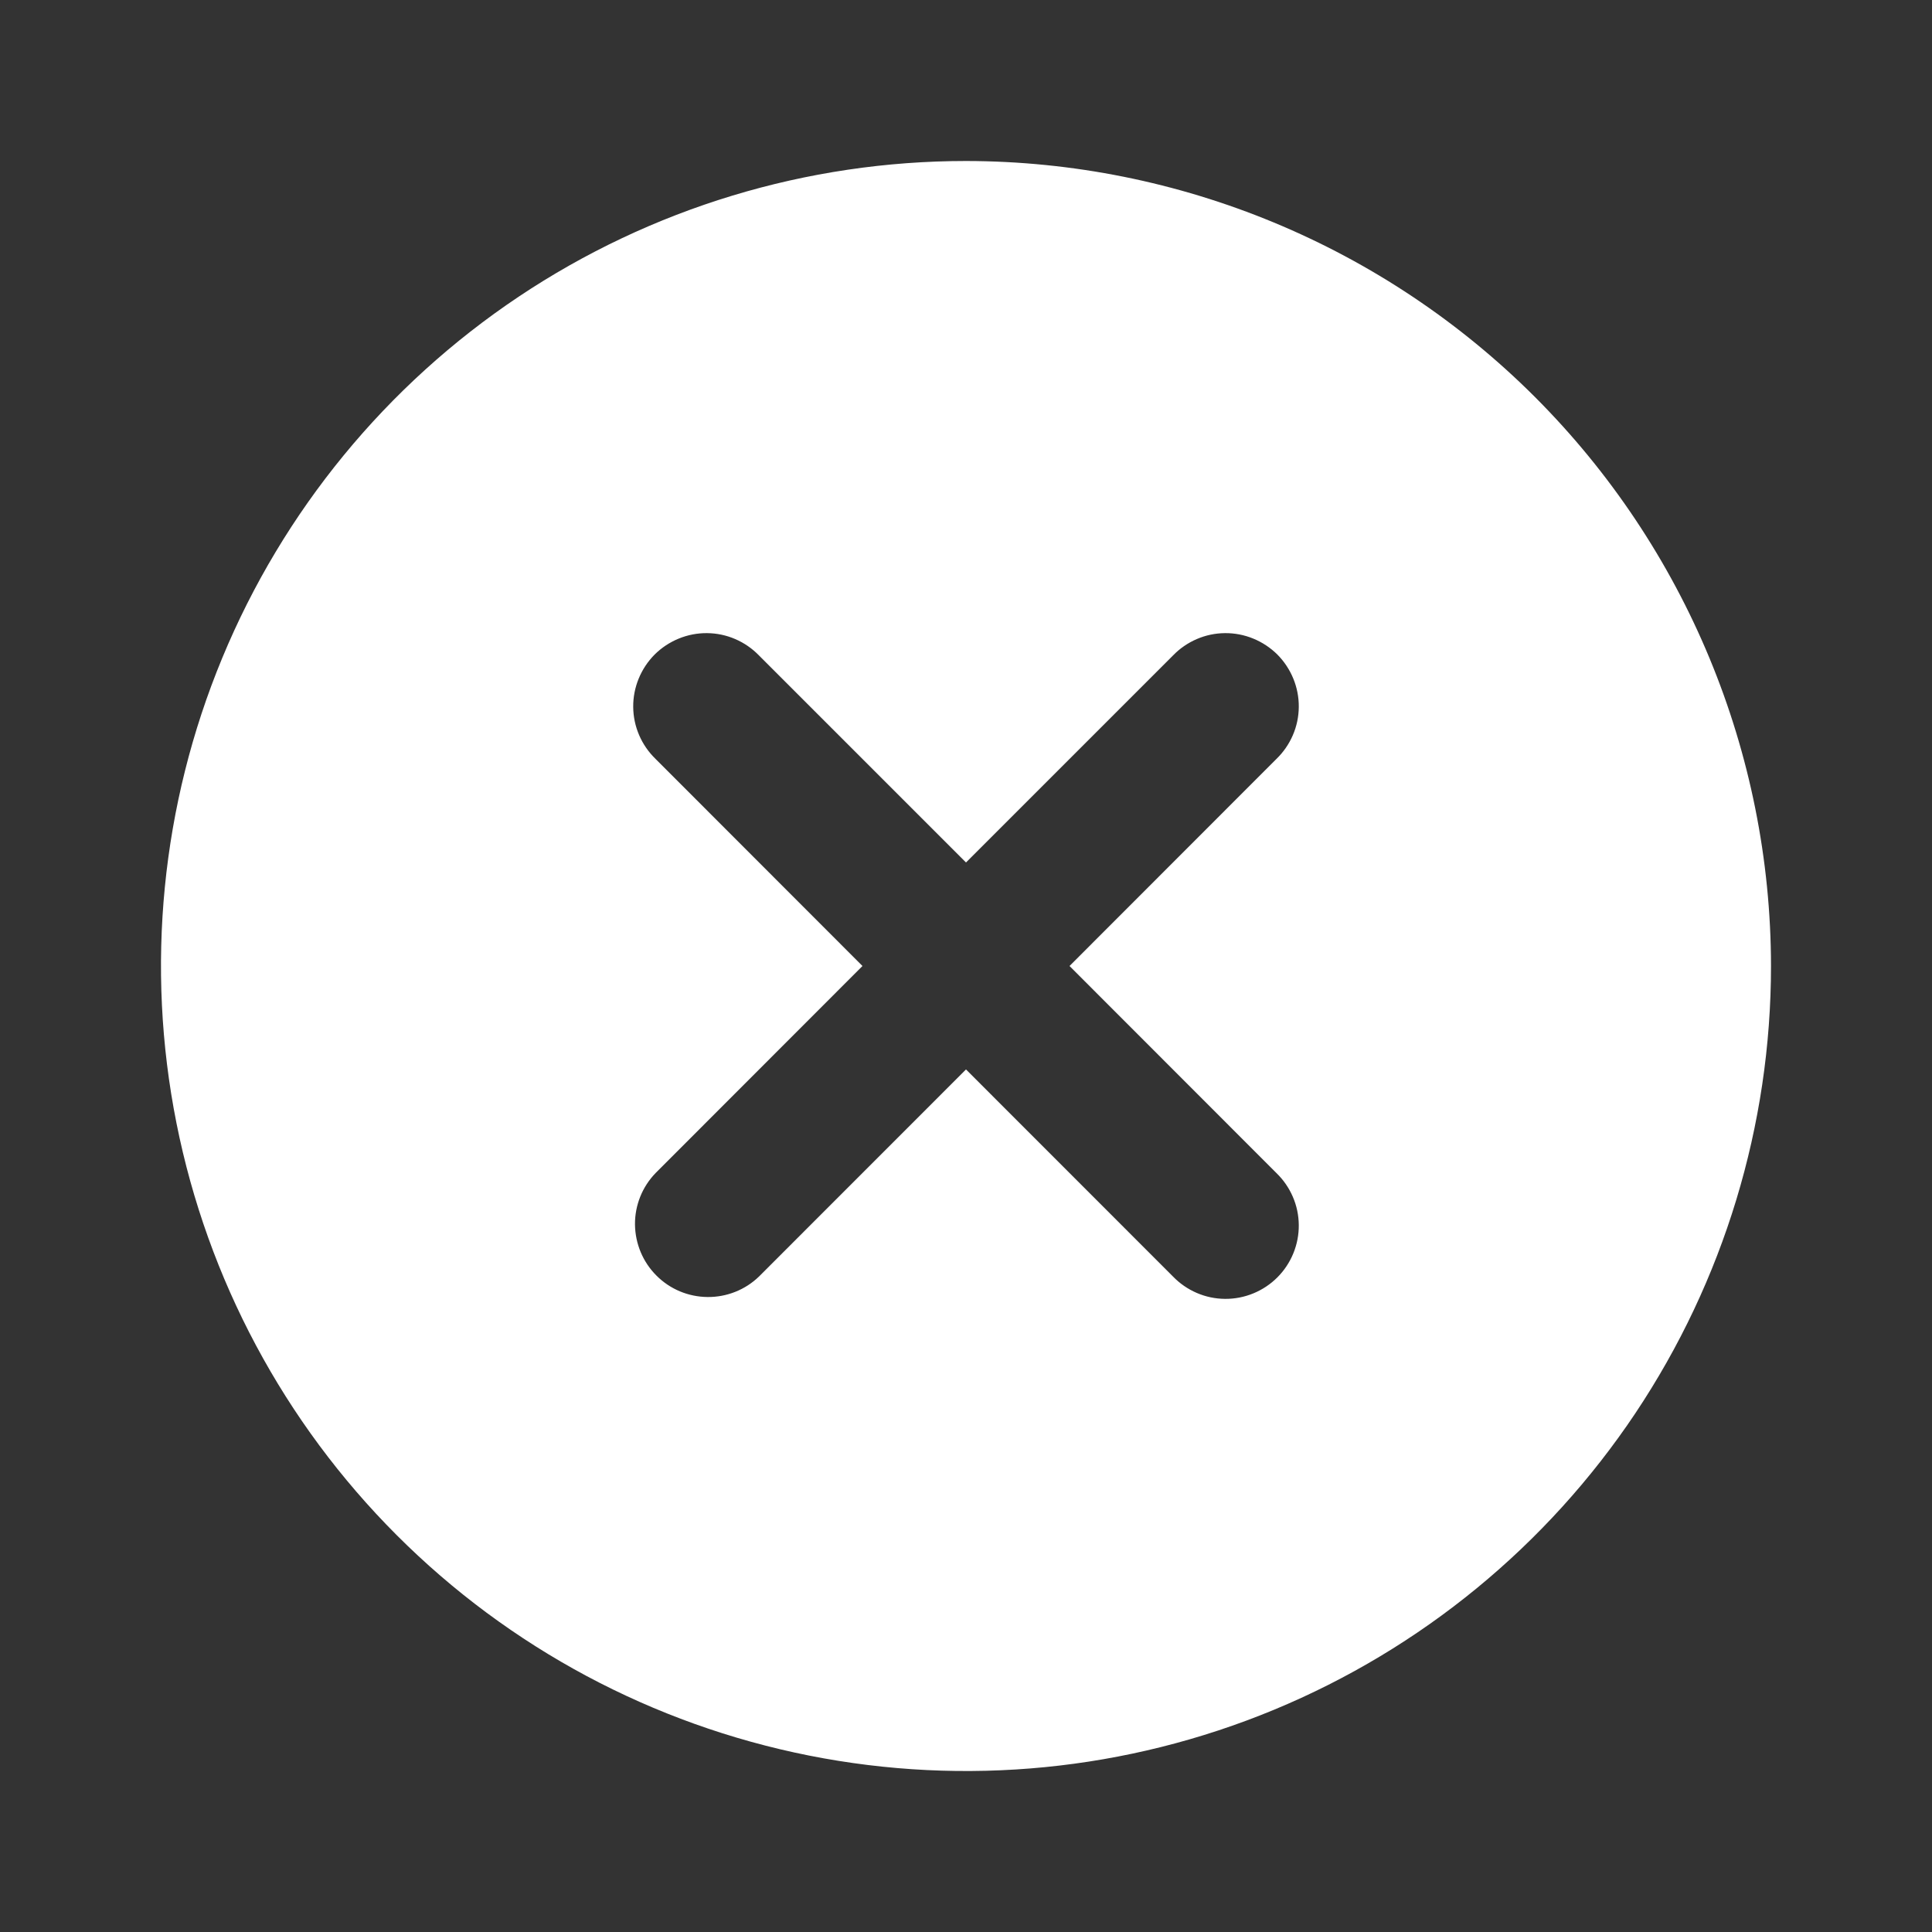 <svg width="24" height="24" viewBox="0 0 24 24" fill="none" xmlns="http://www.w3.org/2000/svg">
<rect x="0" y="0" width="24" height="24" fill="#333333" stroke="none"/>
<path d="M12 2C10.022 2 8.089 2.586 6.444 3.685C4.8 4.784 3.518 6.346 2.761 8.173C2.004 10 1.806 12.011 2.192 13.951C2.578 15.891 3.53 17.672 4.929 19.071C6.327 20.47 8.109 21.422 10.049 21.808C11.989 22.194 14 21.996 15.827 21.239C17.654 20.482 19.216 19.2 20.315 17.556C21.413 15.911 22 13.978 22 12C21.997 9.349 20.942 6.807 19.068 4.932C17.193 3.058 14.651 2.003 12 2ZM15.856 14.572C15.943 14.656 16.012 14.756 16.06 14.867C16.108 14.978 16.133 15.097 16.134 15.218C16.135 15.338 16.112 15.458 16.066 15.57C16.02 15.682 15.953 15.783 15.868 15.868C15.782 15.954 15.681 16.021 15.569 16.067C15.457 16.113 15.338 16.136 15.217 16.135C15.096 16.134 14.977 16.109 14.866 16.061C14.755 16.013 14.655 15.944 14.571 15.857L12 13.285L9.429 15.857C9.258 16.023 9.028 16.114 8.79 16.112C8.551 16.11 8.323 16.015 8.155 15.846C7.986 15.678 7.891 15.45 7.888 15.211C7.886 14.973 7.978 14.743 8.144 14.572L10.714 12L8.144 9.428C8.057 9.344 7.988 9.244 7.94 9.133C7.892 9.022 7.867 8.903 7.866 8.782C7.865 8.661 7.888 8.542 7.934 8.43C7.98 8.318 8.047 8.217 8.132 8.131C8.218 8.046 8.319 7.979 8.431 7.933C8.543 7.887 8.662 7.864 8.783 7.865C8.904 7.866 9.023 7.891 9.134 7.939C9.245 7.987 9.345 8.056 9.429 8.143L12 10.714L14.571 8.143C14.655 8.056 14.755 7.987 14.866 7.939C14.977 7.891 15.096 7.866 15.217 7.865C15.338 7.864 15.457 7.887 15.569 7.933C15.681 7.979 15.782 8.046 15.868 8.131C15.953 8.217 16.02 8.318 16.066 8.43C16.112 8.542 16.135 8.661 16.134 8.782C16.133 8.903 16.108 9.022 16.06 9.133C16.012 9.244 15.943 9.344 15.856 9.428L13.286 12L15.856 14.572Z" fill="white"/>
</svg>
